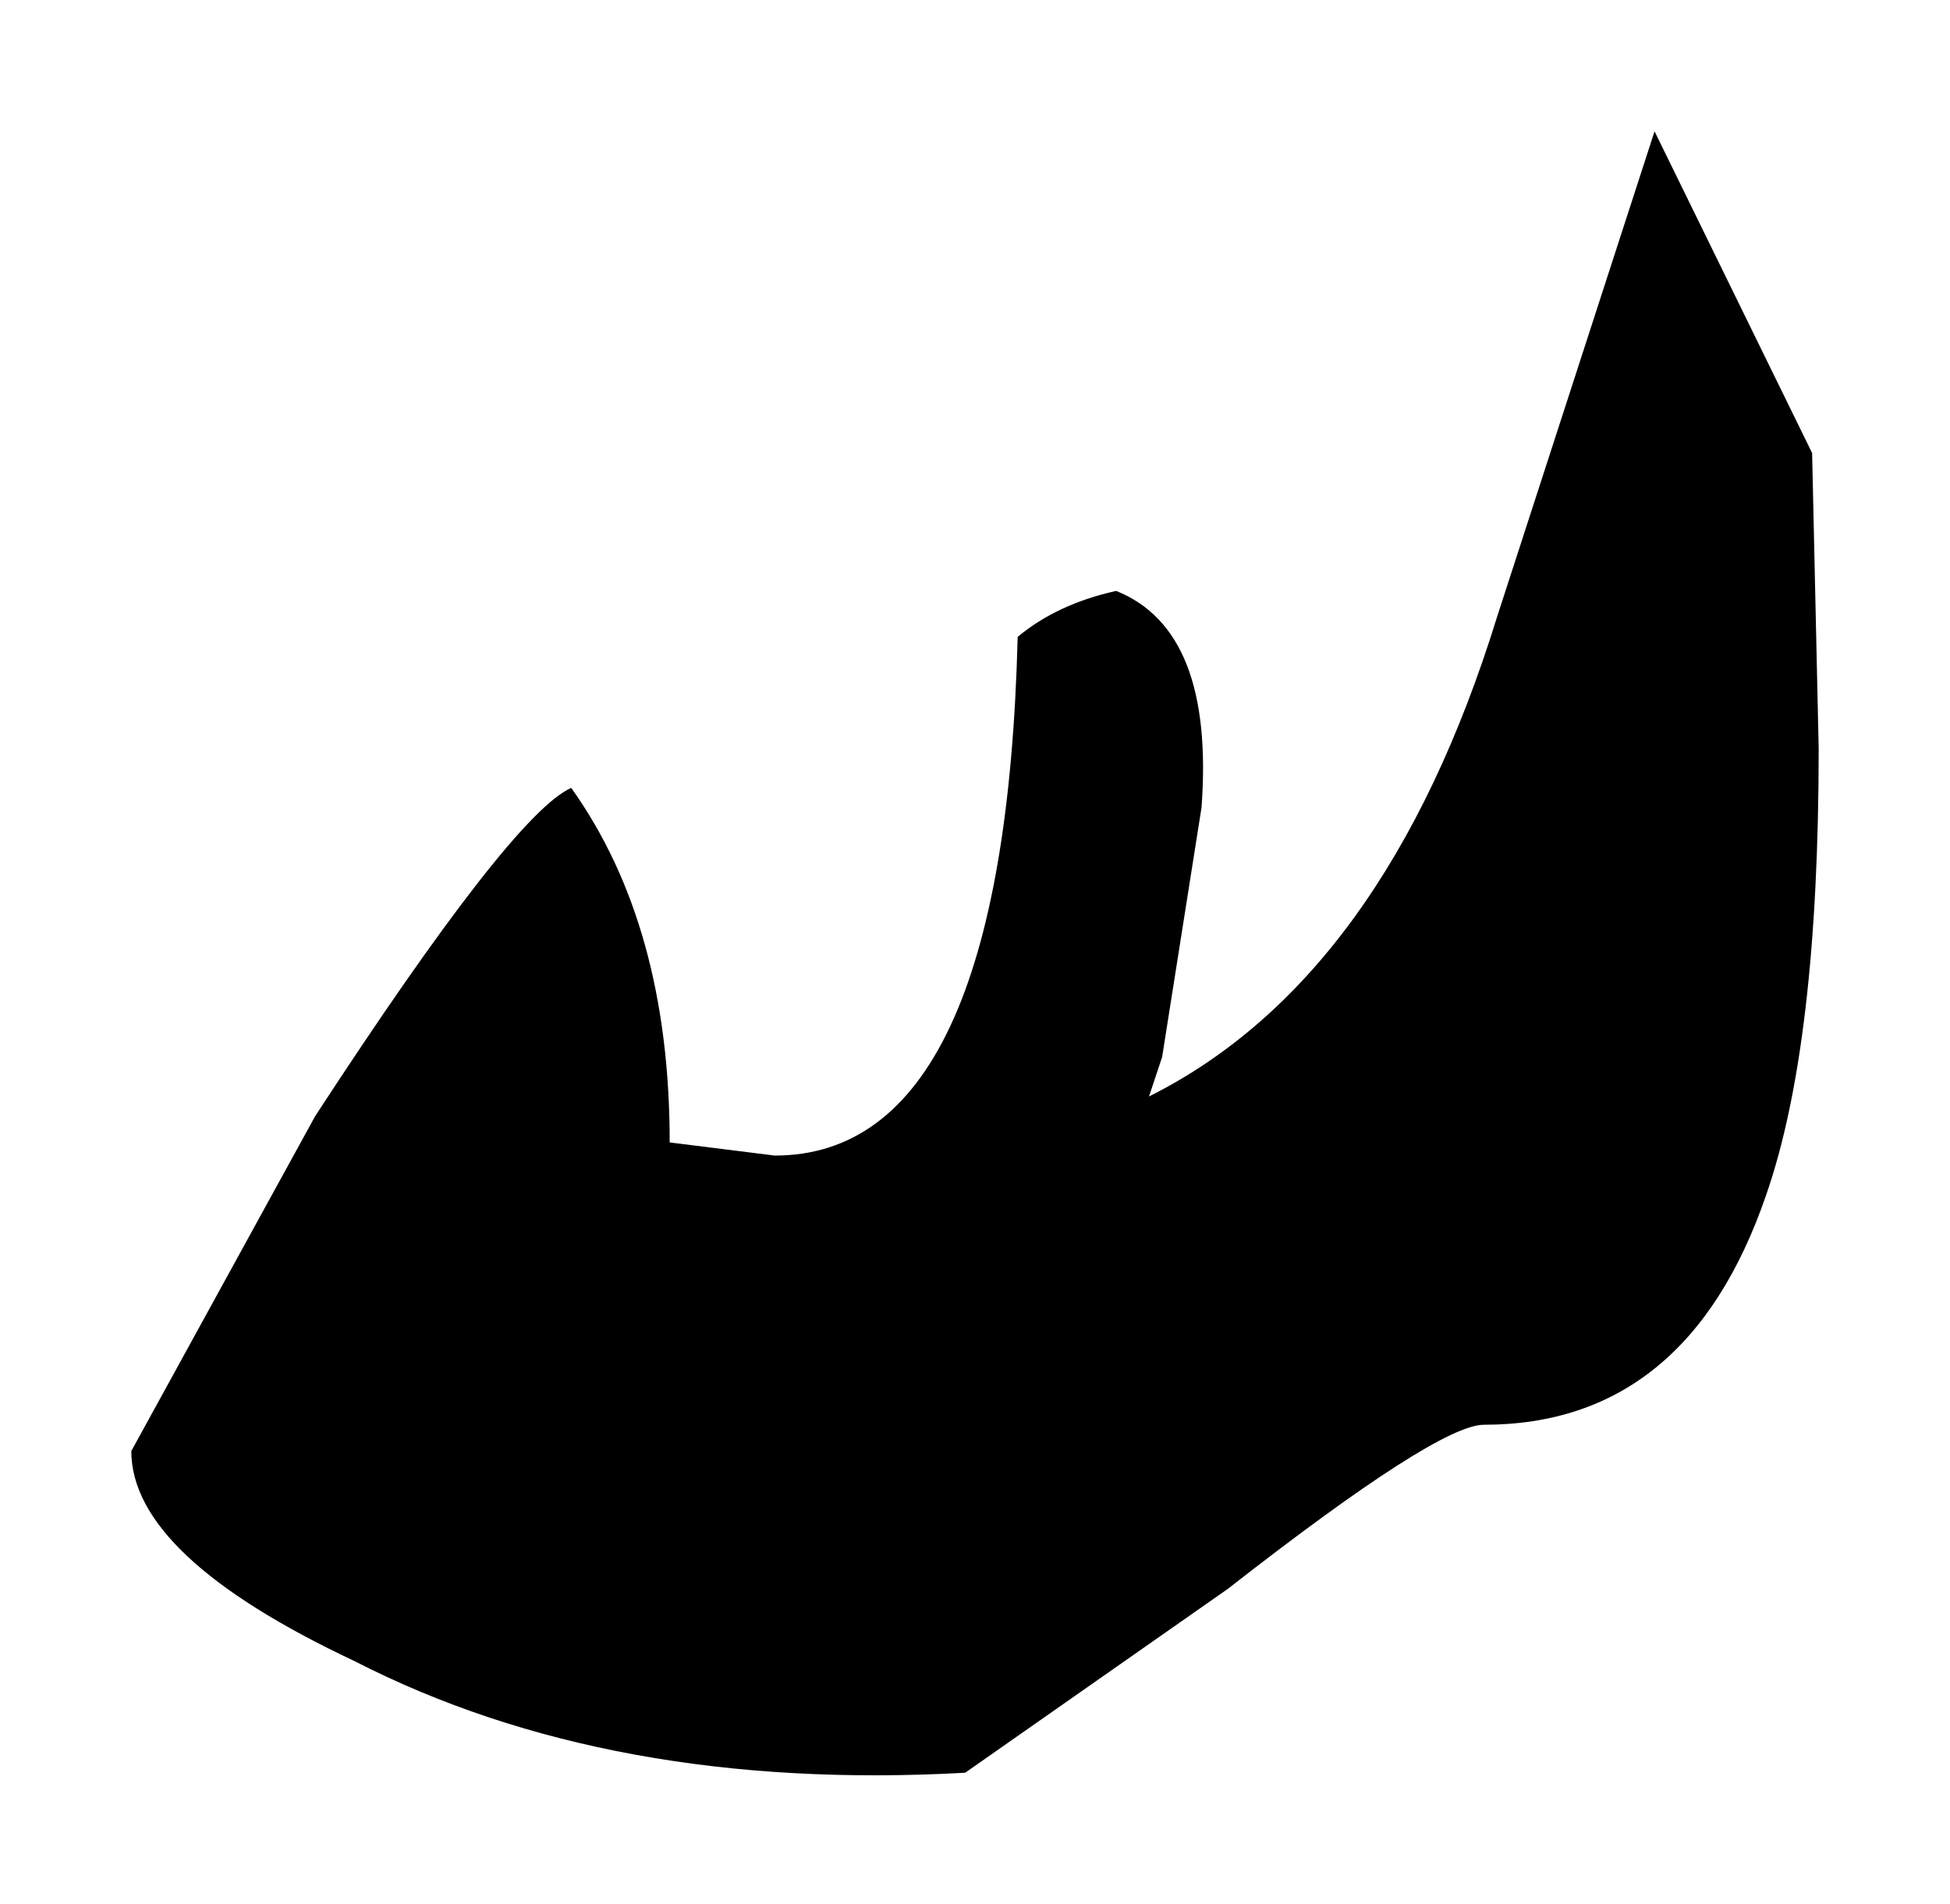 <?xml version="1.0" encoding="UTF-8" standalone="no"?>
<svg xmlns:xlink="http://www.w3.org/1999/xlink" height="14.5px" width="14.85px" xmlns="http://www.w3.org/2000/svg">
  <g transform="matrix(1.0, 0.0, 0.0, 1.0, -15.2, -44.75)">
    <path d="M29.0 48.2 L29.05 50.45 Q29.05 52.7 28.65 53.85 28.05 55.6 26.5 55.6 26.15 55.6 24.55 56.85 L22.55 58.25 Q19.85 58.4 17.9 57.4 16.2 56.6 16.2 55.8 L17.6 53.25 Q19.1 50.95 19.55 50.75 20.3 51.8 20.3 53.45 L21.1 53.55 Q22.85 53.55 22.95 49.6 23.25 49.35 23.7 49.25 24.45 49.55 24.35 50.9 L24.05 52.8 23.95 53.1 Q25.75 52.2 26.6 49.45 L27.8 45.75 29.0 48.2" fill="#000000" fill-rule="evenodd" stroke="none"/>
  </g>
</svg>